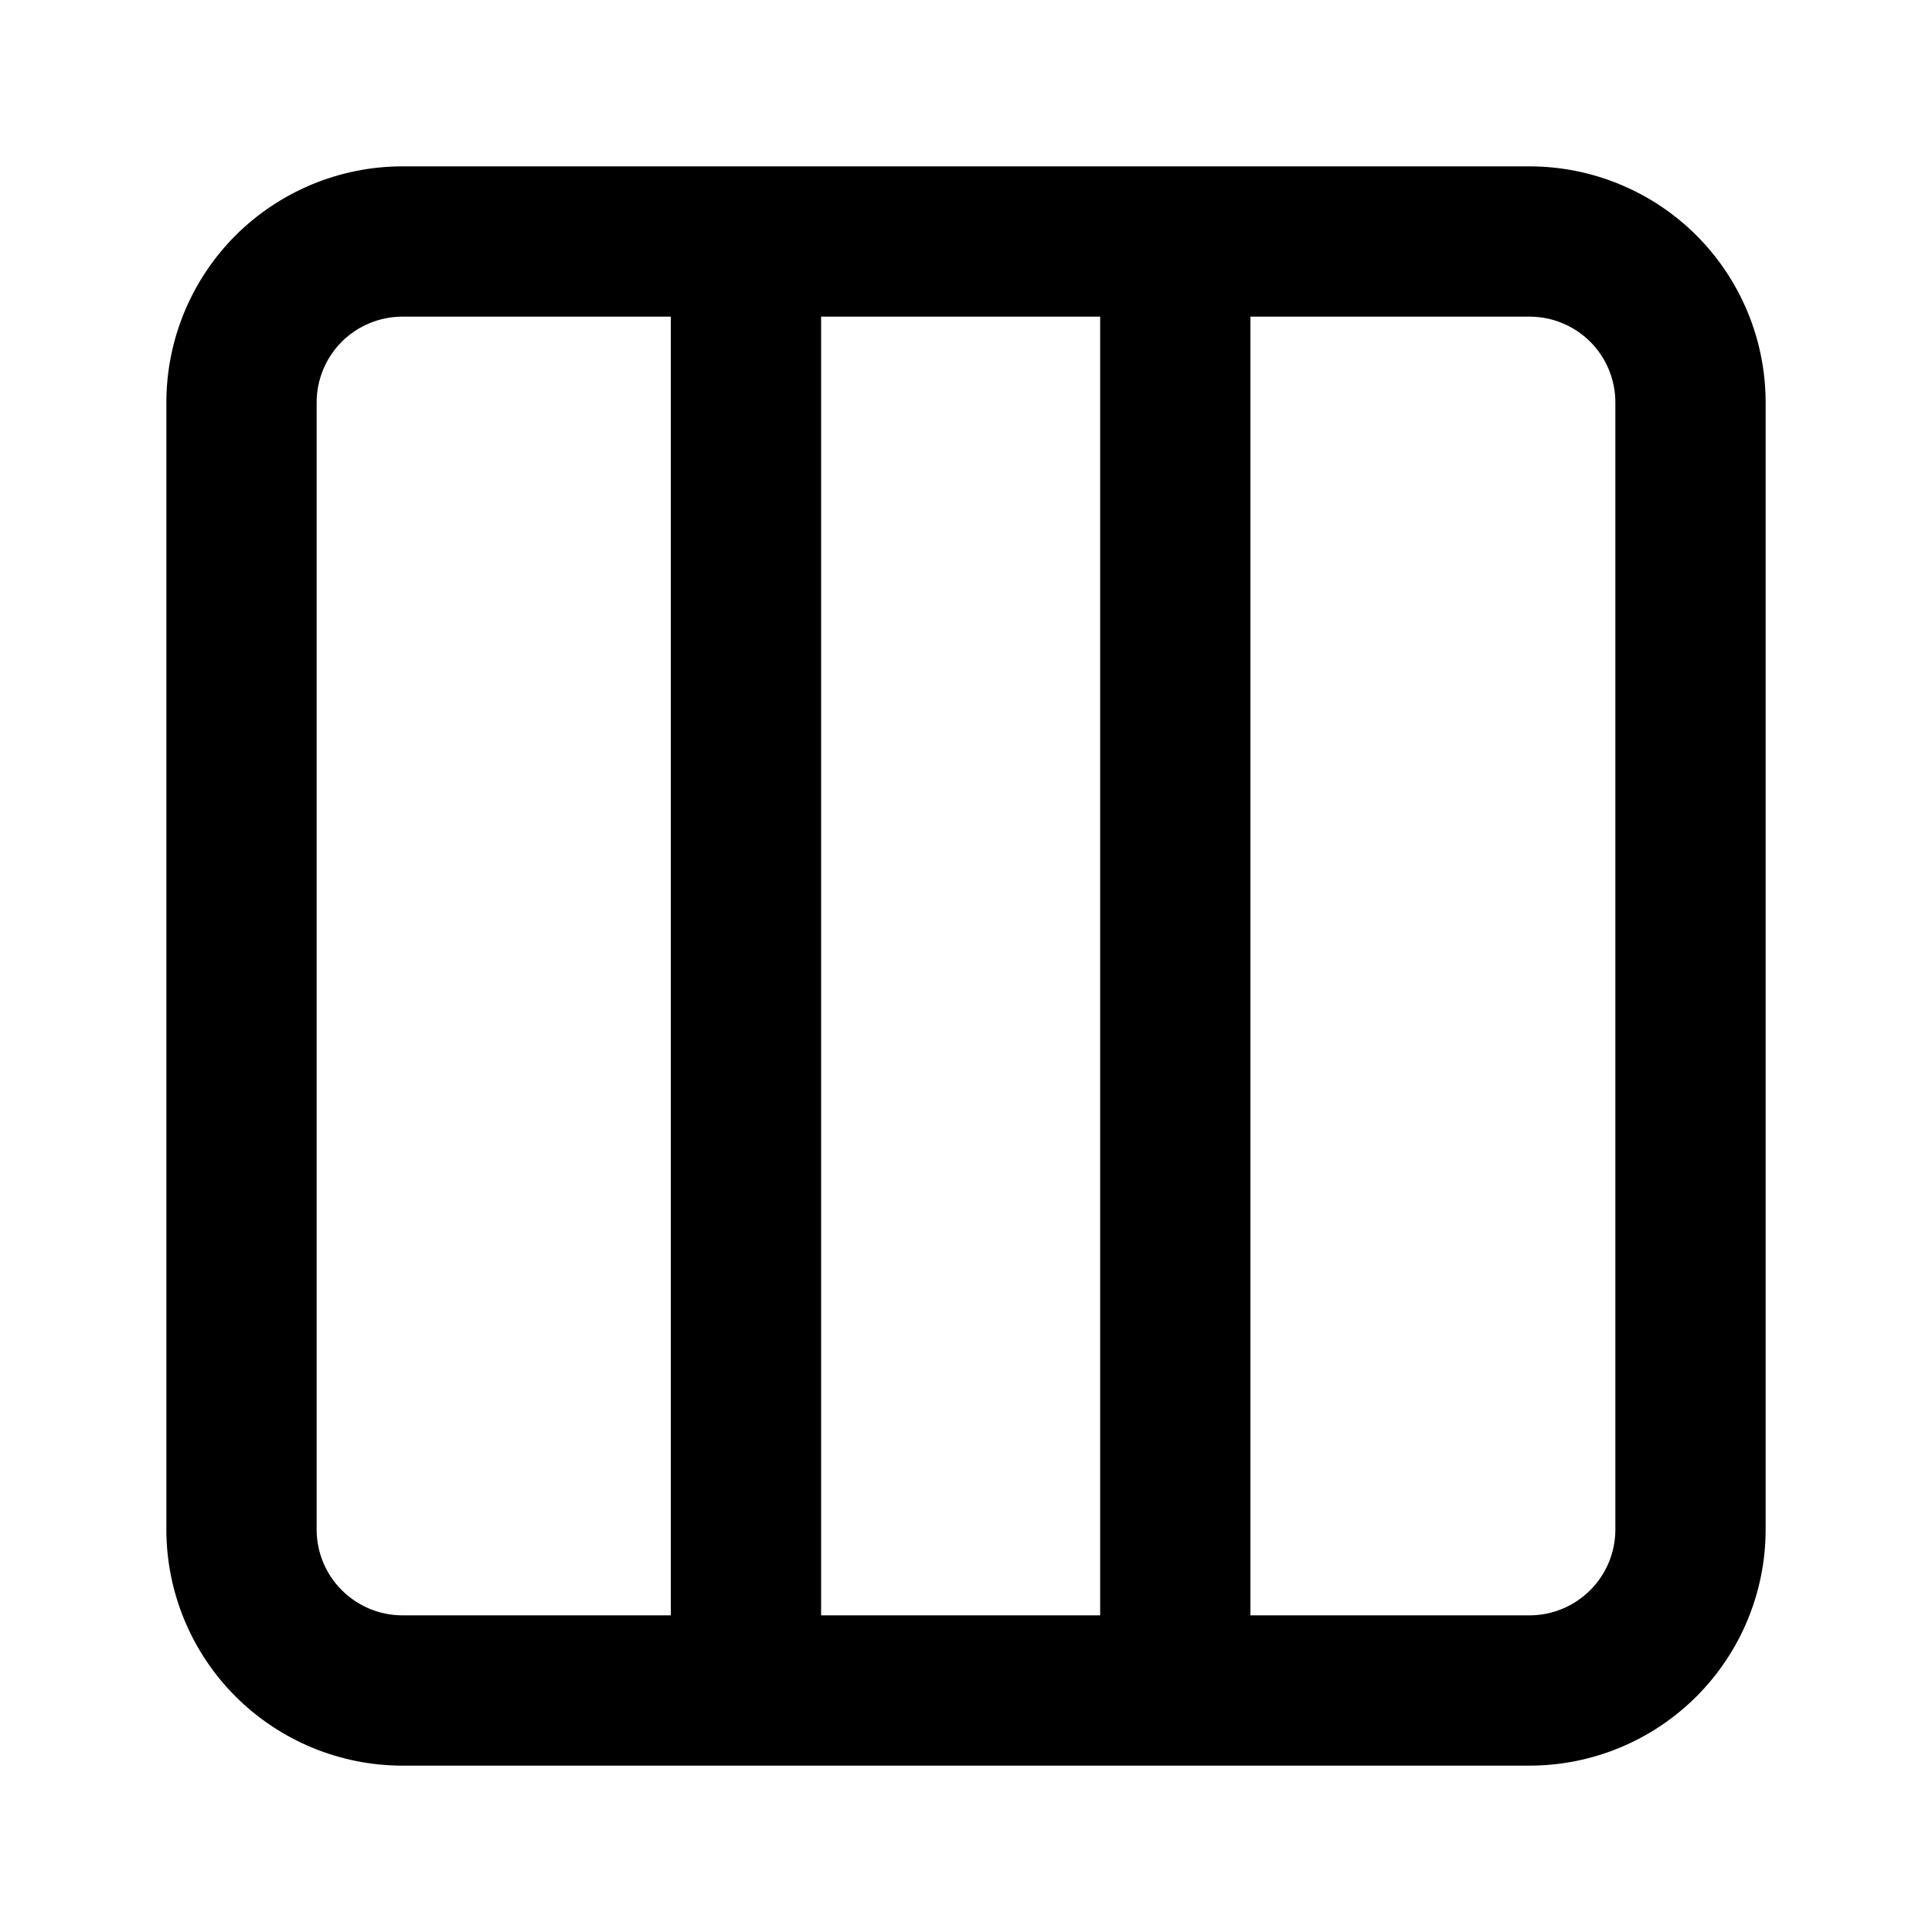 <svg width="18" height="18" viewBox="0 0 18 18" fill="none" xmlns="http://www.w3.org/2000/svg">
<path fill-rule="evenodd" clip-rule="evenodd" d="M2.194 2.194C2.607 1.782 3.167 1.55 3.75 1.55H14.25C14.833 1.55 15.393 1.782 15.806 2.194C16.218 2.607 16.45 3.166 16.45 3.75V14.25C16.45 14.833 16.218 15.393 15.806 15.805C15.393 16.218 14.833 16.45 14.25 16.45H3.75C3.167 16.45 2.607 16.218 2.194 15.805C1.782 15.393 1.55 14.833 1.55 14.25V3.75C1.55 3.166 1.782 2.607 2.194 2.194ZM3.75 2.95C3.538 2.95 3.334 3.034 3.184 3.184C3.034 3.334 2.95 3.538 2.95 3.75V14.25C2.95 14.462 3.034 14.665 3.184 14.815C3.334 14.965 3.538 15.05 3.75 15.05H14.25C14.462 15.05 14.666 14.965 14.816 14.815C14.966 14.665 15.05 14.462 15.05 14.25V3.75C15.05 3.538 14.966 3.334 14.816 3.184C14.666 3.034 14.462 2.95 14.25 2.95H3.75Z" fill="black"/>
<path fill-rule="evenodd" clip-rule="evenodd" d="M6.25 16L6.25 2L7.65 2L7.65 16L6.25 16Z" fill="black"/>
<path fill-rule="evenodd" clip-rule="evenodd" d="M10.25 16L10.25 2L11.65 2L11.65 16L10.25 16Z" fill="black"/>
</svg>
